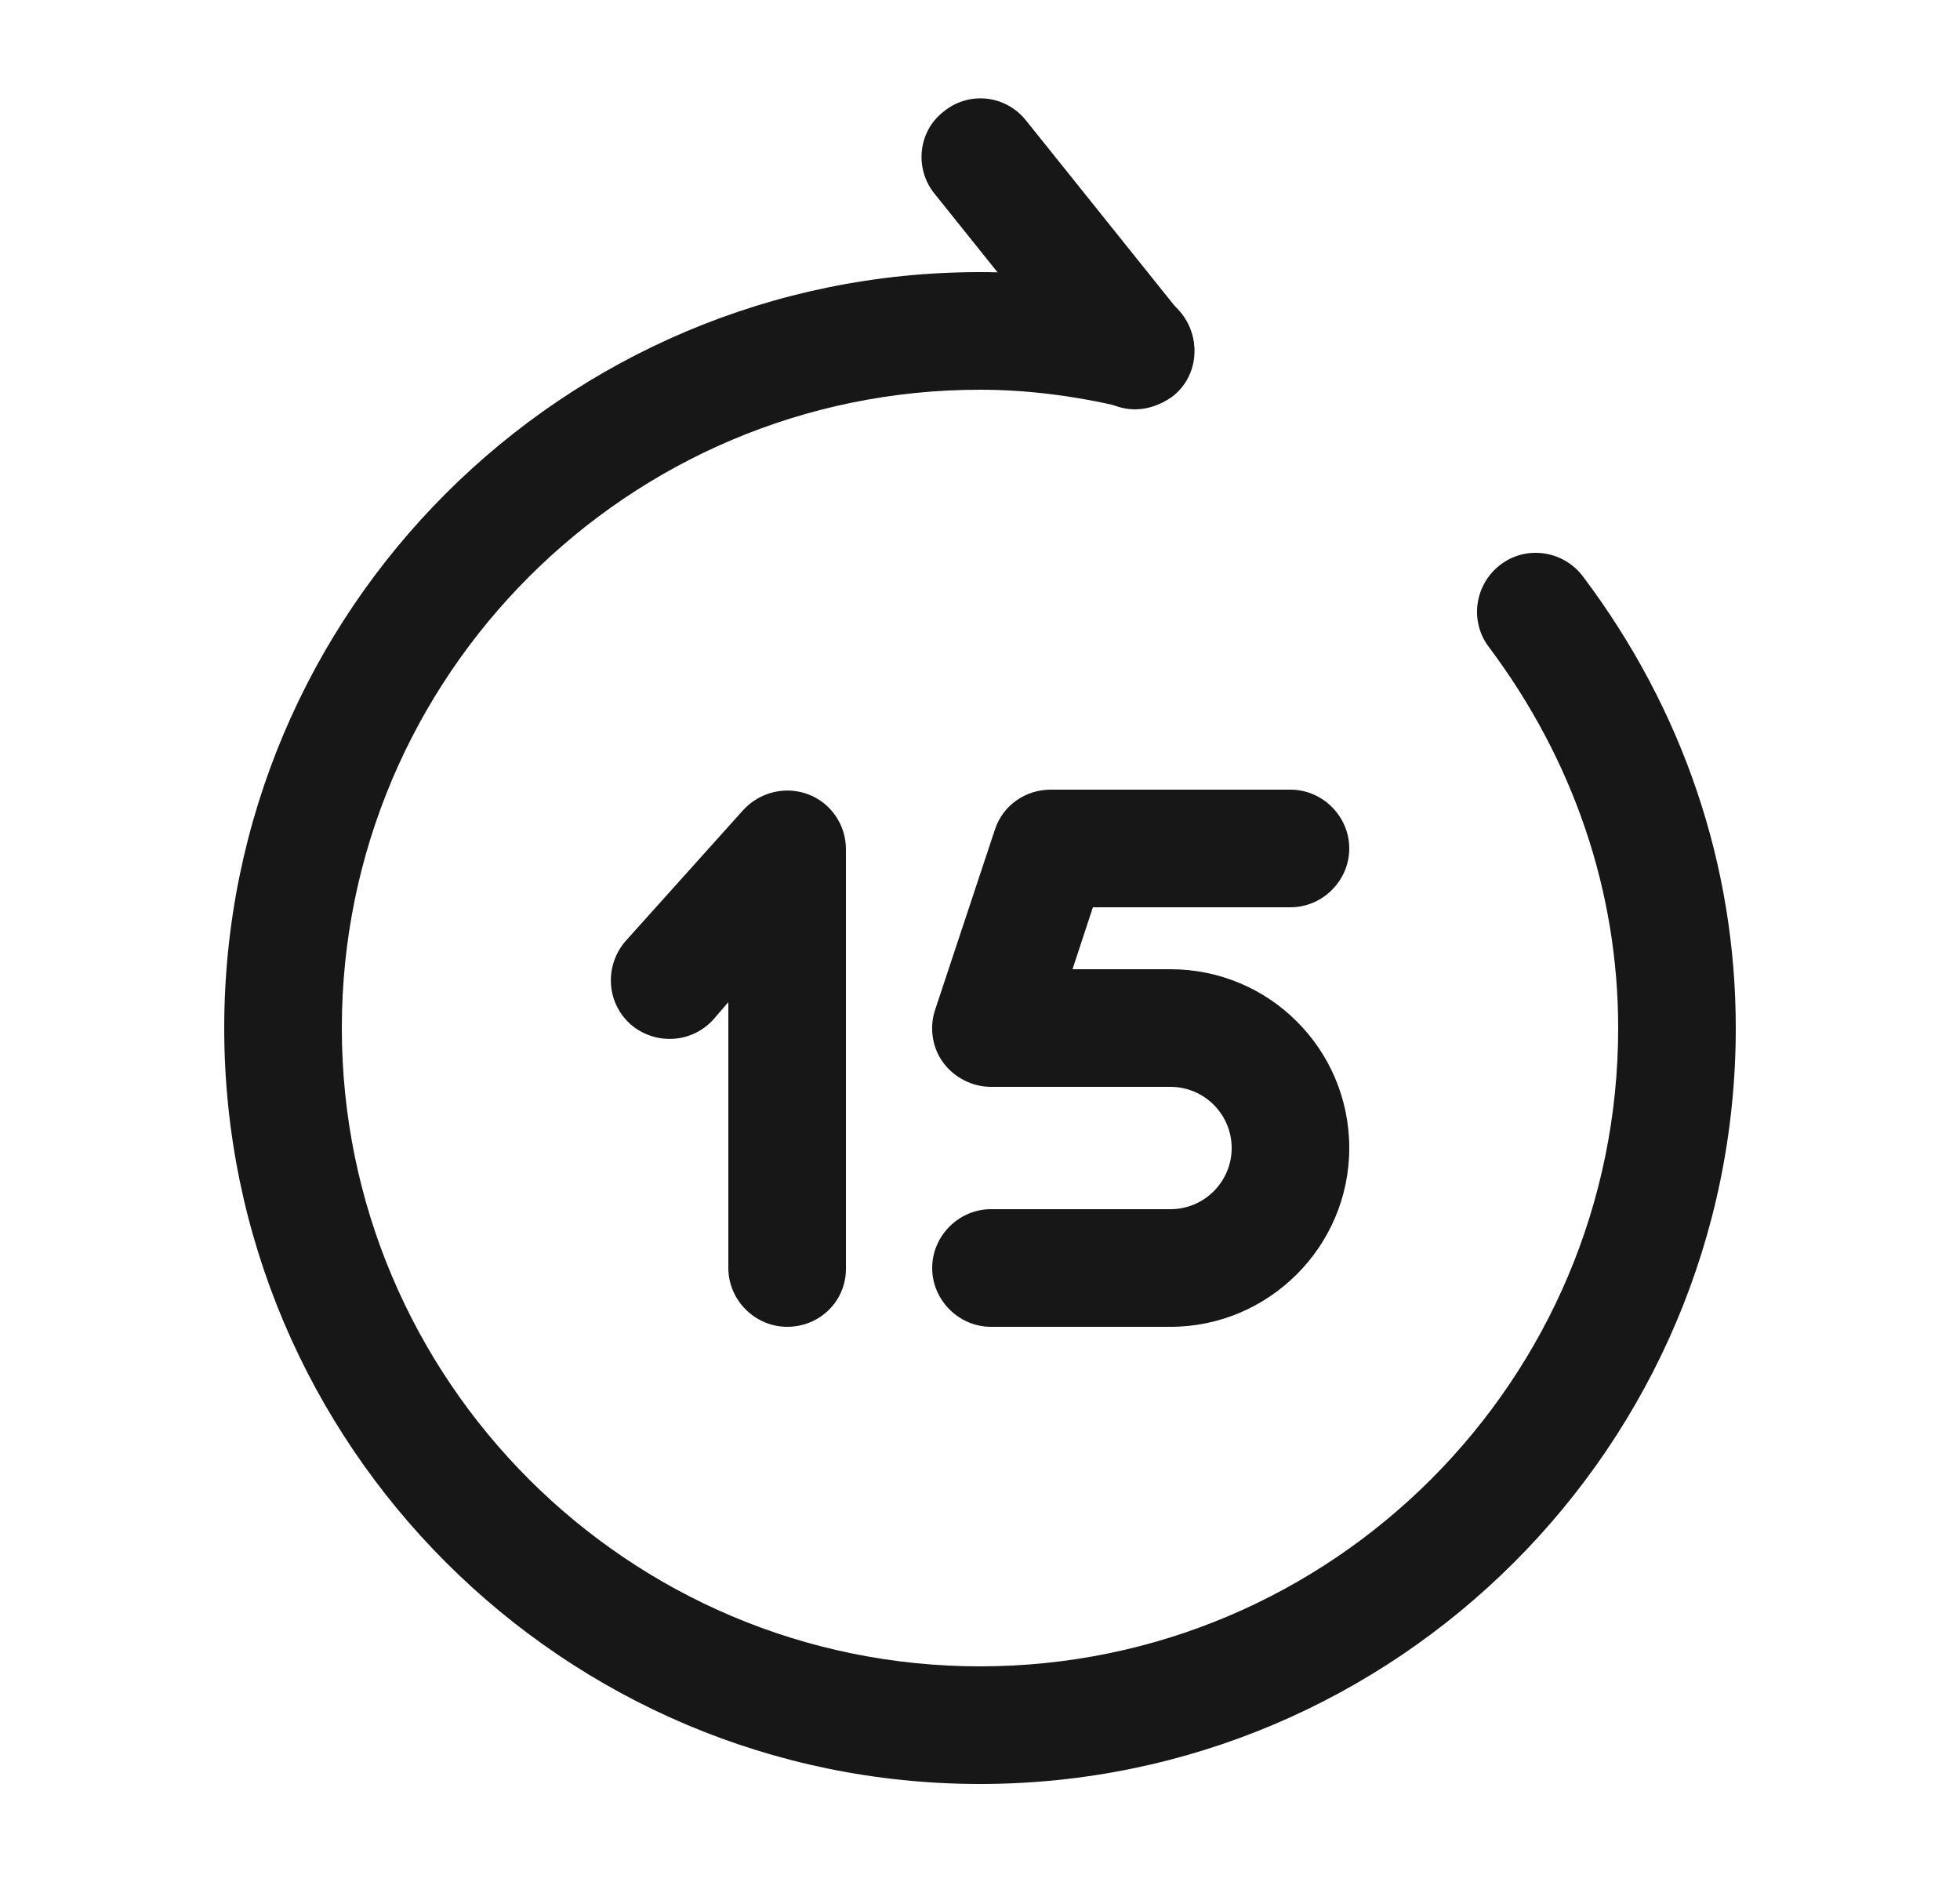 <svg width="25" height="24" viewBox="0 0 25 24" fill="none" xmlns="http://www.w3.org/2000/svg">
<path d="M14.93 16.92H12.64C12.23 16.92 11.89 16.58 11.89 16.17C11.89 15.76 12.23 15.42 12.64 15.42H14.93C15.36 15.42 15.71 15.07 15.71 14.64C15.71 14.21 15.36 13.86 14.93 13.86H12.64C12.4 13.86 12.17 13.74 12.03 13.55C11.89 13.36 11.85 13.1 11.93 12.87L12.69 10.58C12.79 10.27 13.08 10.07 13.4 10.07H16.46C16.87 10.07 17.21 10.41 17.21 10.82C17.21 11.23 16.87 11.57 16.46 11.57H13.94L13.68 12.36H14.93C16.19 12.36 17.21 13.38 17.21 14.64C17.21 15.9 16.18 16.92 14.93 16.92Z" fill="#171717"/>
<path d="M10.04 16.92C9.63 16.92 9.29 16.58 9.29 16.17V12.78L9.1 13C8.82 13.31 8.35 13.33 8.04 13.06C7.73 12.78 7.71 12.31 7.98 12L9.48 10.33C9.69 10.1 10.02 10.02 10.31 10.13C10.6 10.24 10.79 10.52 10.79 10.83V16.18C10.79 16.59 10.46 16.92 10.04 16.92Z" fill="#171717"/>
<path d="M14.48 5.22C14.26 5.22 14.04 5.12 13.9 4.94L11.92 2.47C11.66 2.15 11.71 1.67 12.04 1.42C12.36 1.16 12.83 1.21 13.09 1.54L15.07 4.01C15.33 4.33 15.28 4.81 14.95 5.06C14.81 5.16 14.64 5.22 14.48 5.22Z" fill="#171717"/>
<path d="M12.5 22.75C7.19 22.75 2.86 18.43 2.86 13.11C2.86 7.79 7.18 3.47 12.5 3.47C13.19 3.47 13.89 3.55 14.65 3.73C15.05 3.82 15.31 4.23 15.21 4.63C15.12 5.03 14.71 5.29 14.31 5.19C13.67 5.04 13.07 4.97 12.5 4.97C8.01 4.97 4.36 8.62 4.36 13.11C4.36 17.6 8.01 21.25 12.5 21.25C16.99 21.25 20.64 17.6 20.64 13.11C20.64 11.37 20.07 9.69 18.99 8.25C18.74 7.92 18.81 7.45 19.14 7.2C19.47 6.95 19.94 7.02 20.19 7.35C21.47 9.05 22.14 11.04 22.14 13.11C22.14 18.43 17.81 22.75 12.5 22.75Z" fill="#171717"/>
</svg>
